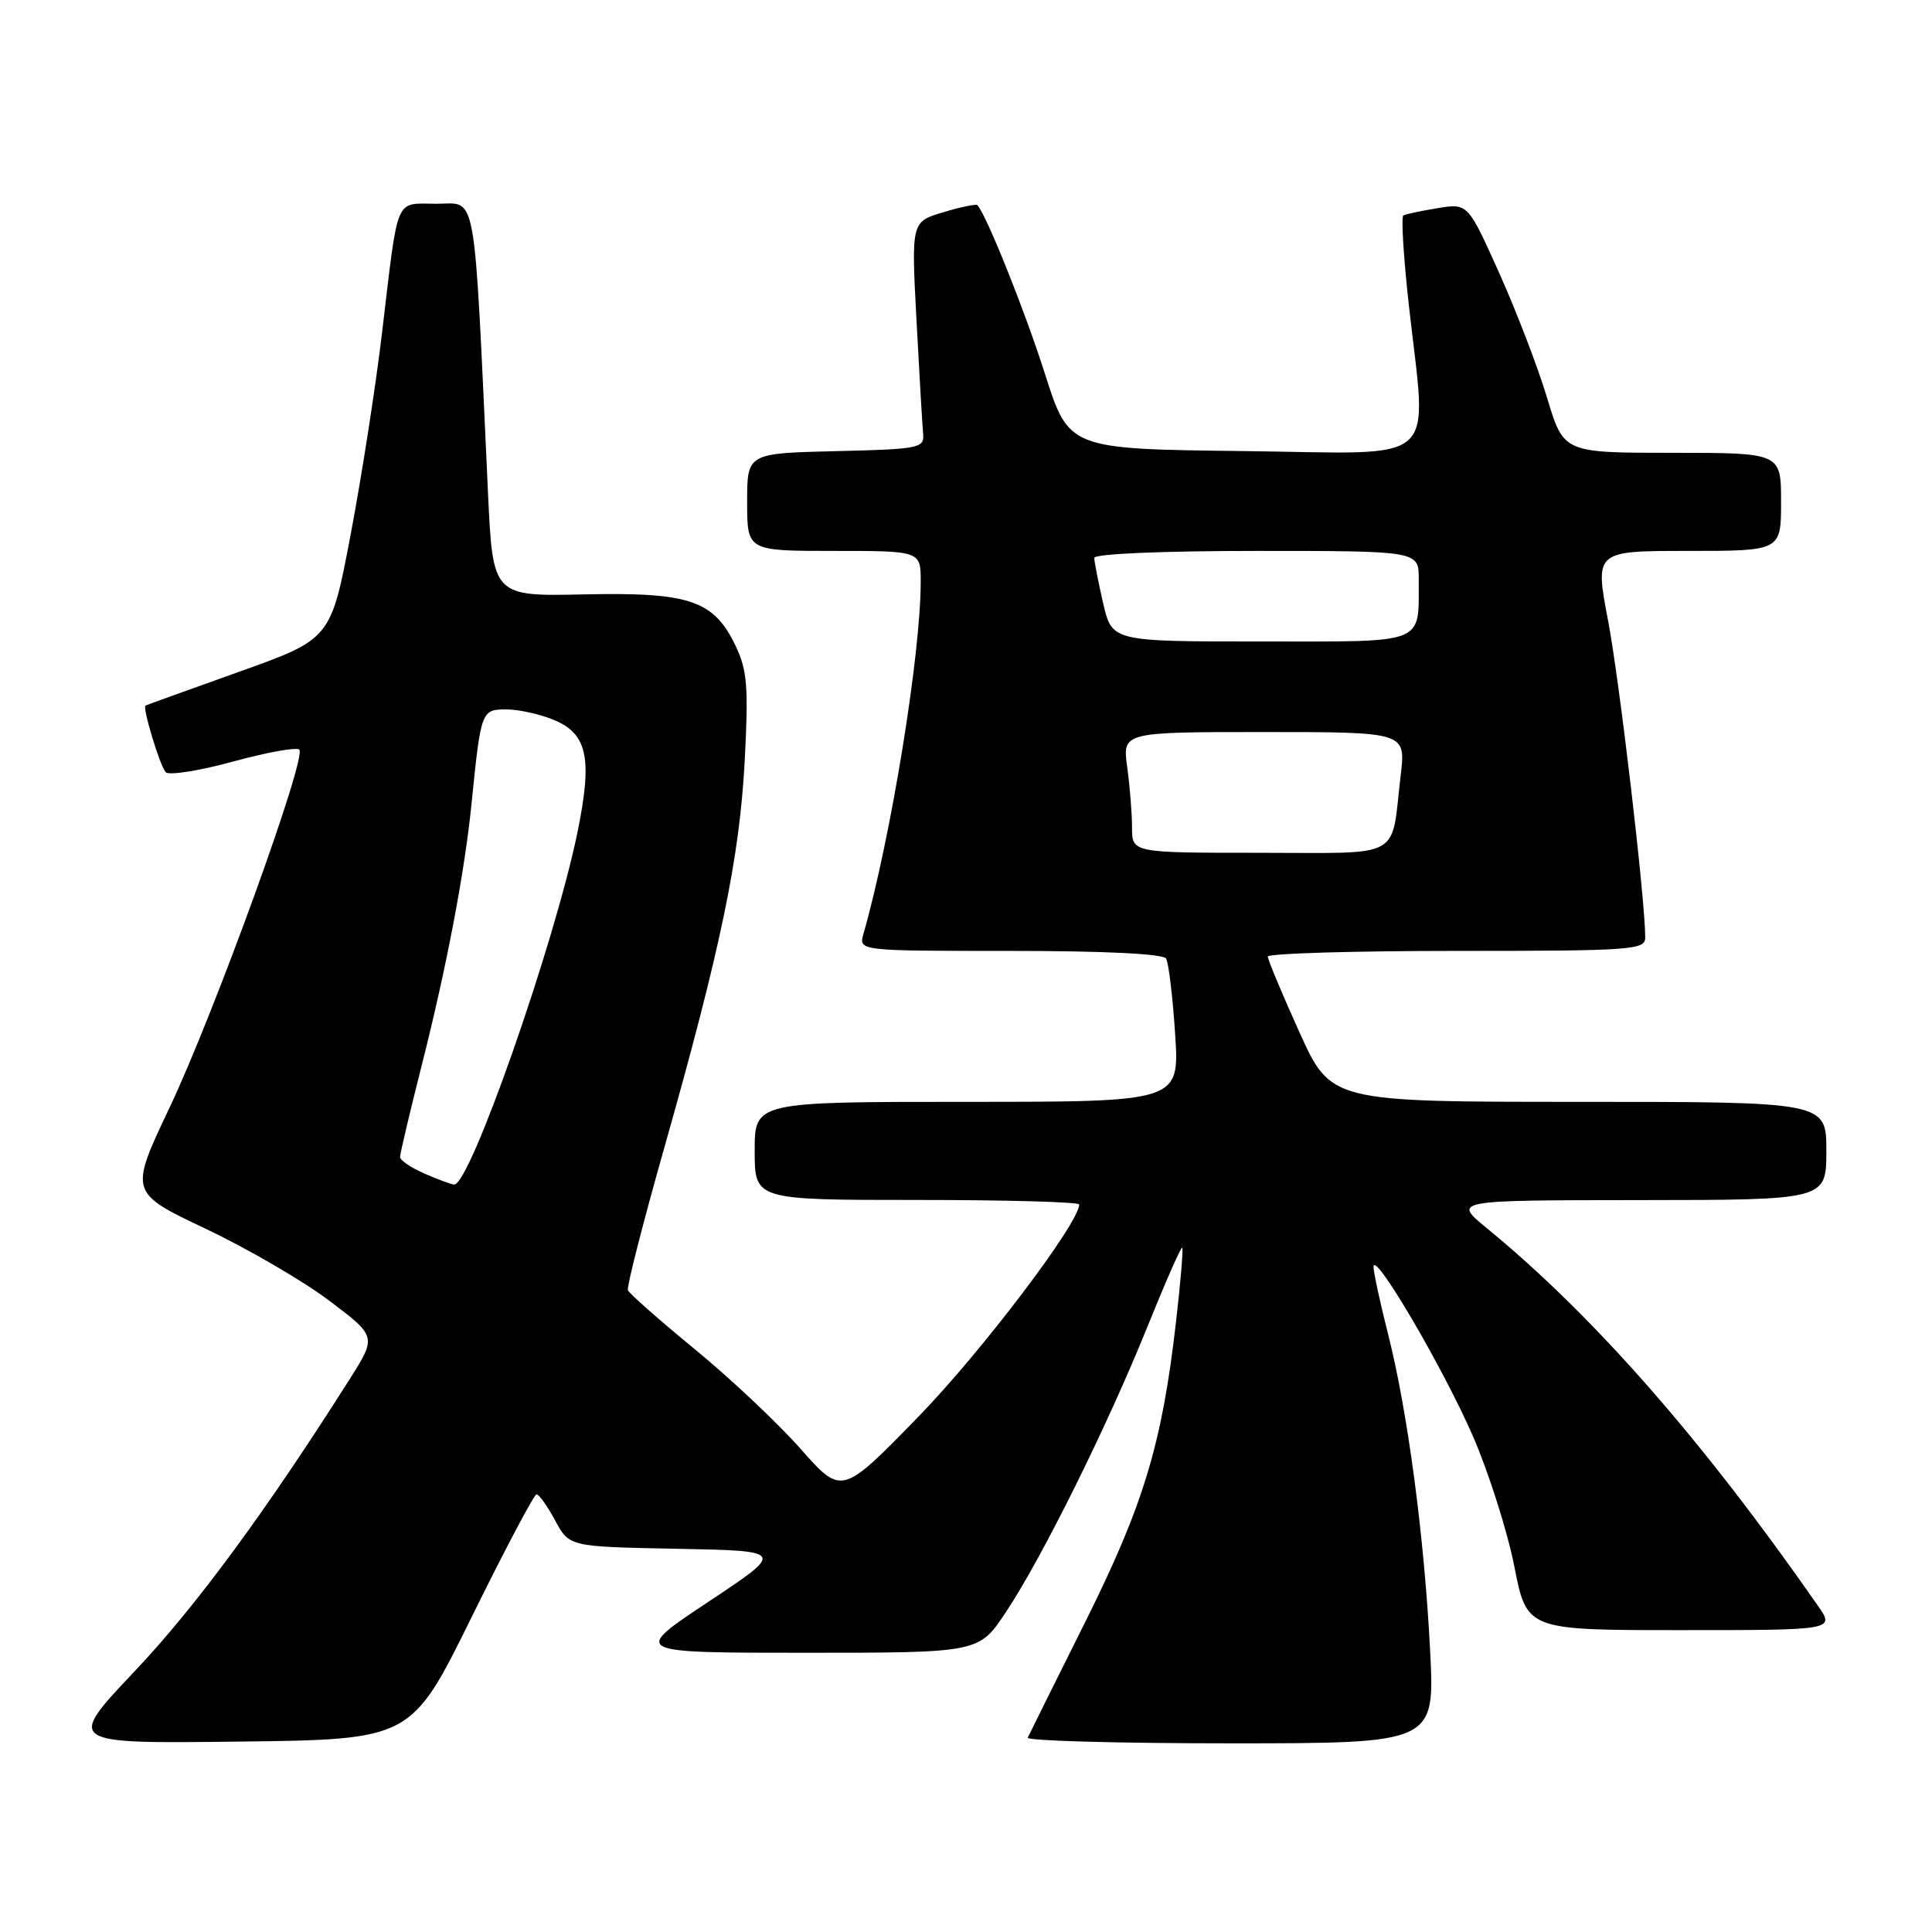 <?xml version="1.0" encoding="UTF-8" standalone="no"?>
<!DOCTYPE svg PUBLIC "-//W3C//DTD SVG 1.1//EN" "http://www.w3.org/Graphics/SVG/1.1/DTD/svg11.dtd" >
<svg xmlns="http://www.w3.org/2000/svg" xmlns:xlink="http://www.w3.org/1999/xlink" version="1.1" viewBox="0 0 256 256">
 <g >
 <path fill="currentColor"
d=" M 62.50 214.26 C 66.90 205.33 70.77 198.01 71.09 198.01 C 71.42 198.00 72.53 199.56 73.56 201.47 C 75.43 204.95 75.43 204.95 89.73 205.22 C 104.03 205.50 104.03 205.50 93.86 212.25 C 83.69 219.00 83.69 219.00 106.71 219.00 C 129.72 219.00 129.72 219.00 133.29 213.61 C 138.08 206.41 146.73 188.96 152.05 175.77 C 154.43 169.88 156.50 165.17 156.65 165.32 C 156.80 165.47 156.44 169.84 155.84 175.04 C 153.99 191.31 151.54 199.42 143.76 215.00 C 139.78 222.97 136.37 229.84 136.18 230.25 C 135.99 230.66 148.05 231.00 162.98 231.00 C 190.12 231.00 190.12 231.00 189.50 218.75 C 188.74 203.74 186.53 187.04 183.94 176.83 C 182.87 172.62 182.00 168.58 182.00 167.86 C 182.00 165.53 191.23 181.25 195.16 190.28 C 197.26 195.11 199.73 202.88 200.65 207.53 C 202.31 216.00 202.31 216.00 222.72 216.00 C 243.14 216.00 243.14 216.00 240.87 212.75 C 225.54 190.74 211.18 174.36 197.00 162.73 C 192.50 159.04 192.50 159.04 217.25 159.02 C 242.00 159.00 242.00 159.00 242.00 152.50 C 242.00 146.00 242.00 146.00 209.18 146.00 C 176.36 146.00 176.36 146.00 172.17 136.75 C 169.87 131.66 167.99 127.16 167.99 126.75 C 168.00 126.34 179.25 126.00 193.00 126.00 C 216.14 126.00 218.00 125.87 218.00 124.25 C 218.01 119.30 214.61 90.30 213.08 82.25 C 211.32 73.00 211.32 73.00 223.66 73.00 C 236.00 73.00 236.00 73.00 236.00 66.50 C 236.00 60.00 236.00 60.00 221.60 60.00 C 207.19 60.00 207.19 60.00 205.01 52.75 C 203.81 48.76 200.96 41.32 198.67 36.21 C 194.50 26.93 194.50 26.93 190.50 27.58 C 188.30 27.94 186.25 28.37 185.95 28.55 C 185.65 28.72 185.97 33.96 186.65 40.18 C 189.08 62.14 191.37 60.08 164.82 59.77 C 141.63 59.50 141.63 59.50 138.45 49.50 C 135.79 41.15 130.67 28.38 129.50 27.18 C 129.33 27.01 127.29 27.43 124.97 28.13 C 120.75 29.39 120.75 29.39 121.44 42.45 C 121.82 49.63 122.22 56.40 122.32 57.50 C 122.49 59.38 121.81 59.52 110.75 59.78 C 99.00 60.06 99.00 60.06 99.00 66.53 C 99.00 73.00 99.00 73.00 110.50 73.00 C 122.00 73.00 122.00 73.00 122.00 77.08 C 122.00 86.72 118.06 110.96 114.41 123.75 C 113.77 126.00 113.77 126.00 133.82 126.00 C 146.26 126.00 154.12 126.38 154.51 127.01 C 154.85 127.57 155.39 132.07 155.71 137.01 C 156.30 146.00 156.30 146.00 128.15 146.00 C 100.00 146.00 100.00 146.00 100.00 152.50 C 100.00 159.00 100.00 159.00 121.50 159.00 C 133.32 159.00 143.00 159.27 143.00 159.60 C 143.00 162.04 130.06 179.12 121.71 187.70 C 111.54 198.15 111.54 198.15 106.11 192.01 C 103.13 188.63 96.82 182.68 92.09 178.80 C 87.37 174.92 83.36 171.39 83.20 170.96 C 83.03 170.53 85.17 162.15 87.95 152.34 C 95.49 125.72 97.97 113.83 98.67 100.95 C 99.19 91.10 99.02 88.85 97.51 85.66 C 94.61 79.54 91.44 78.46 77.40 78.76 C 65.30 79.02 65.30 79.02 64.66 65.26 C 62.75 24.12 63.26 27.00 57.87 27.00 C 52.23 27.00 52.83 25.59 50.61 44.20 C 49.78 51.19 47.92 63.15 46.47 70.79 C 43.84 84.67 43.84 84.67 31.67 89.02 C 24.98 91.41 19.40 93.42 19.28 93.49 C 18.84 93.73 21.20 101.52 21.96 102.32 C 22.39 102.77 26.40 102.14 30.88 100.91 C 35.35 99.69 39.31 98.97 39.66 99.33 C 40.69 100.35 28.37 134.32 22.47 146.76 C 17.13 158.02 17.13 158.02 27.32 162.85 C 32.92 165.51 40.29 169.81 43.70 172.40 C 49.91 177.10 49.91 177.10 46.30 182.80 C 35.20 200.31 25.92 212.92 17.85 221.44 C 8.77 231.04 8.77 231.04 31.63 230.77 C 54.50 230.50 54.50 230.50 62.50 214.26 Z  M 56.25 155.51 C 54.46 154.73 53.00 153.74 53.01 153.30 C 53.01 152.86 54.32 147.32 55.92 141.00 C 59.18 128.14 61.58 115.49 62.48 106.50 C 63.72 94.18 63.78 94.00 67.08 94.00 C 68.72 94.00 71.58 94.63 73.43 95.41 C 77.86 97.26 78.53 100.52 76.49 110.42 C 73.43 125.19 62.26 157.08 60.18 156.96 C 59.80 156.94 58.04 156.29 56.25 155.51 Z  M 150.00 109.64 C 150.00 107.79 149.71 104.19 149.36 101.64 C 148.73 97.00 148.73 97.00 167.50 97.00 C 186.28 97.00 186.28 97.00 185.60 102.71 C 184.27 114.05 186.17 113.00 166.89 113.00 C 150.00 113.00 150.00 113.00 150.00 109.64 Z  M 146.17 79.92 C 145.53 77.13 145.00 74.43 145.00 73.92 C 145.00 73.39 154.02 73.00 166.50 73.00 C 188.00 73.00 188.00 73.00 187.99 76.75 C 187.95 85.52 189.28 85.00 167.06 85.00 C 147.34 85.00 147.34 85.00 146.17 79.92 Z "/>
</g>
</svg>